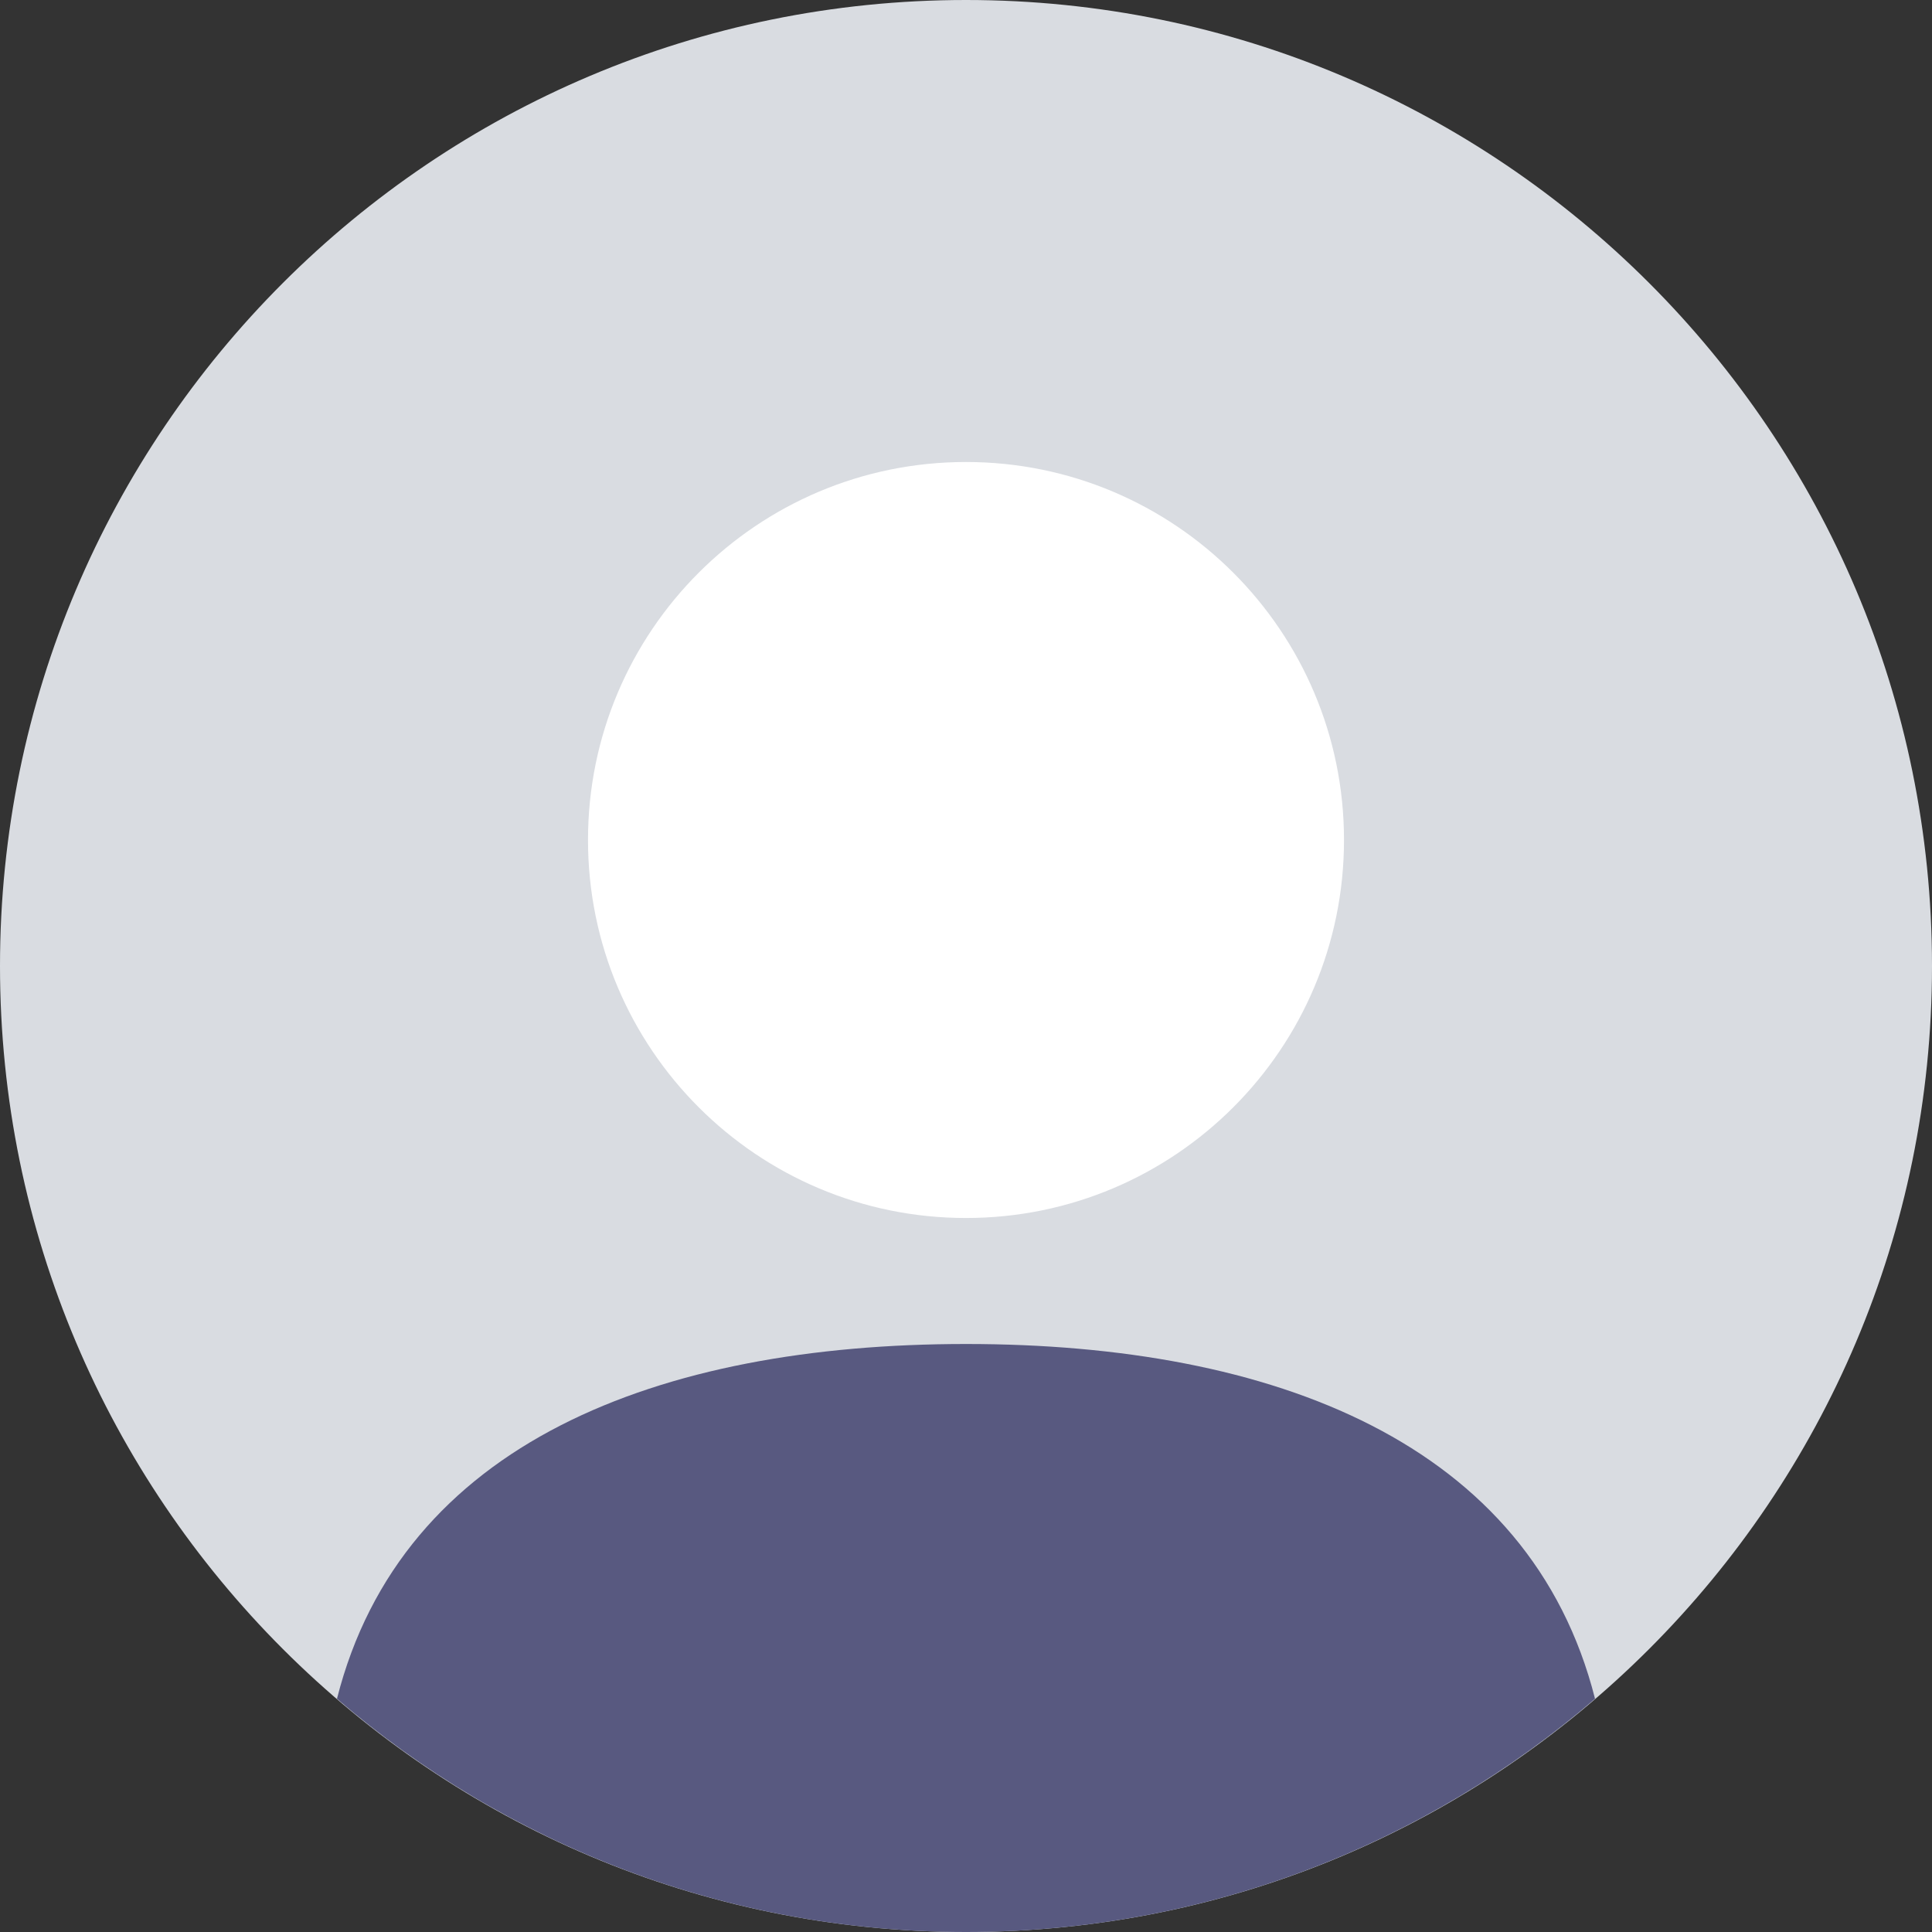 <?xml version="1.0" ?><svg enable-background="new 9 9 46 46" id="Layer_1" version="1.1" viewBox="9 9 46 46" xml:space="preserve" xmlns="http://www.w3.org/2000/svg" xmlns:xlink="http://www.w3.org/1999/xlink"><rect x="9" y="9" width="46" height="46" fill="#333333" stroke="none"/><circle cx="32" cy="28" fill="#FFFFFF" r="11"/><path d="M32,9C19.297,9,9,19.297,9,32c0,12.703,10.297,23,23,23s23-10.297,23-23C55,19.297,44.703,9,32,9z M32,38  c-4.971,0-9-4.029-9-9c0-4.971,4.029-9,9-9s9,4.029,9,9C41,33.971,36.971,38,32,38z" fill="#D9DCE1"/><path d="M32,55c5.722,0,10.953-2.095,14.977-5.553C45.434,43.355,39.32,41,32,41s-13.434,2.355-14.977,8.447  C21.047,52.905,26.278,55,32,55z" fill="#585980"/></svg>
